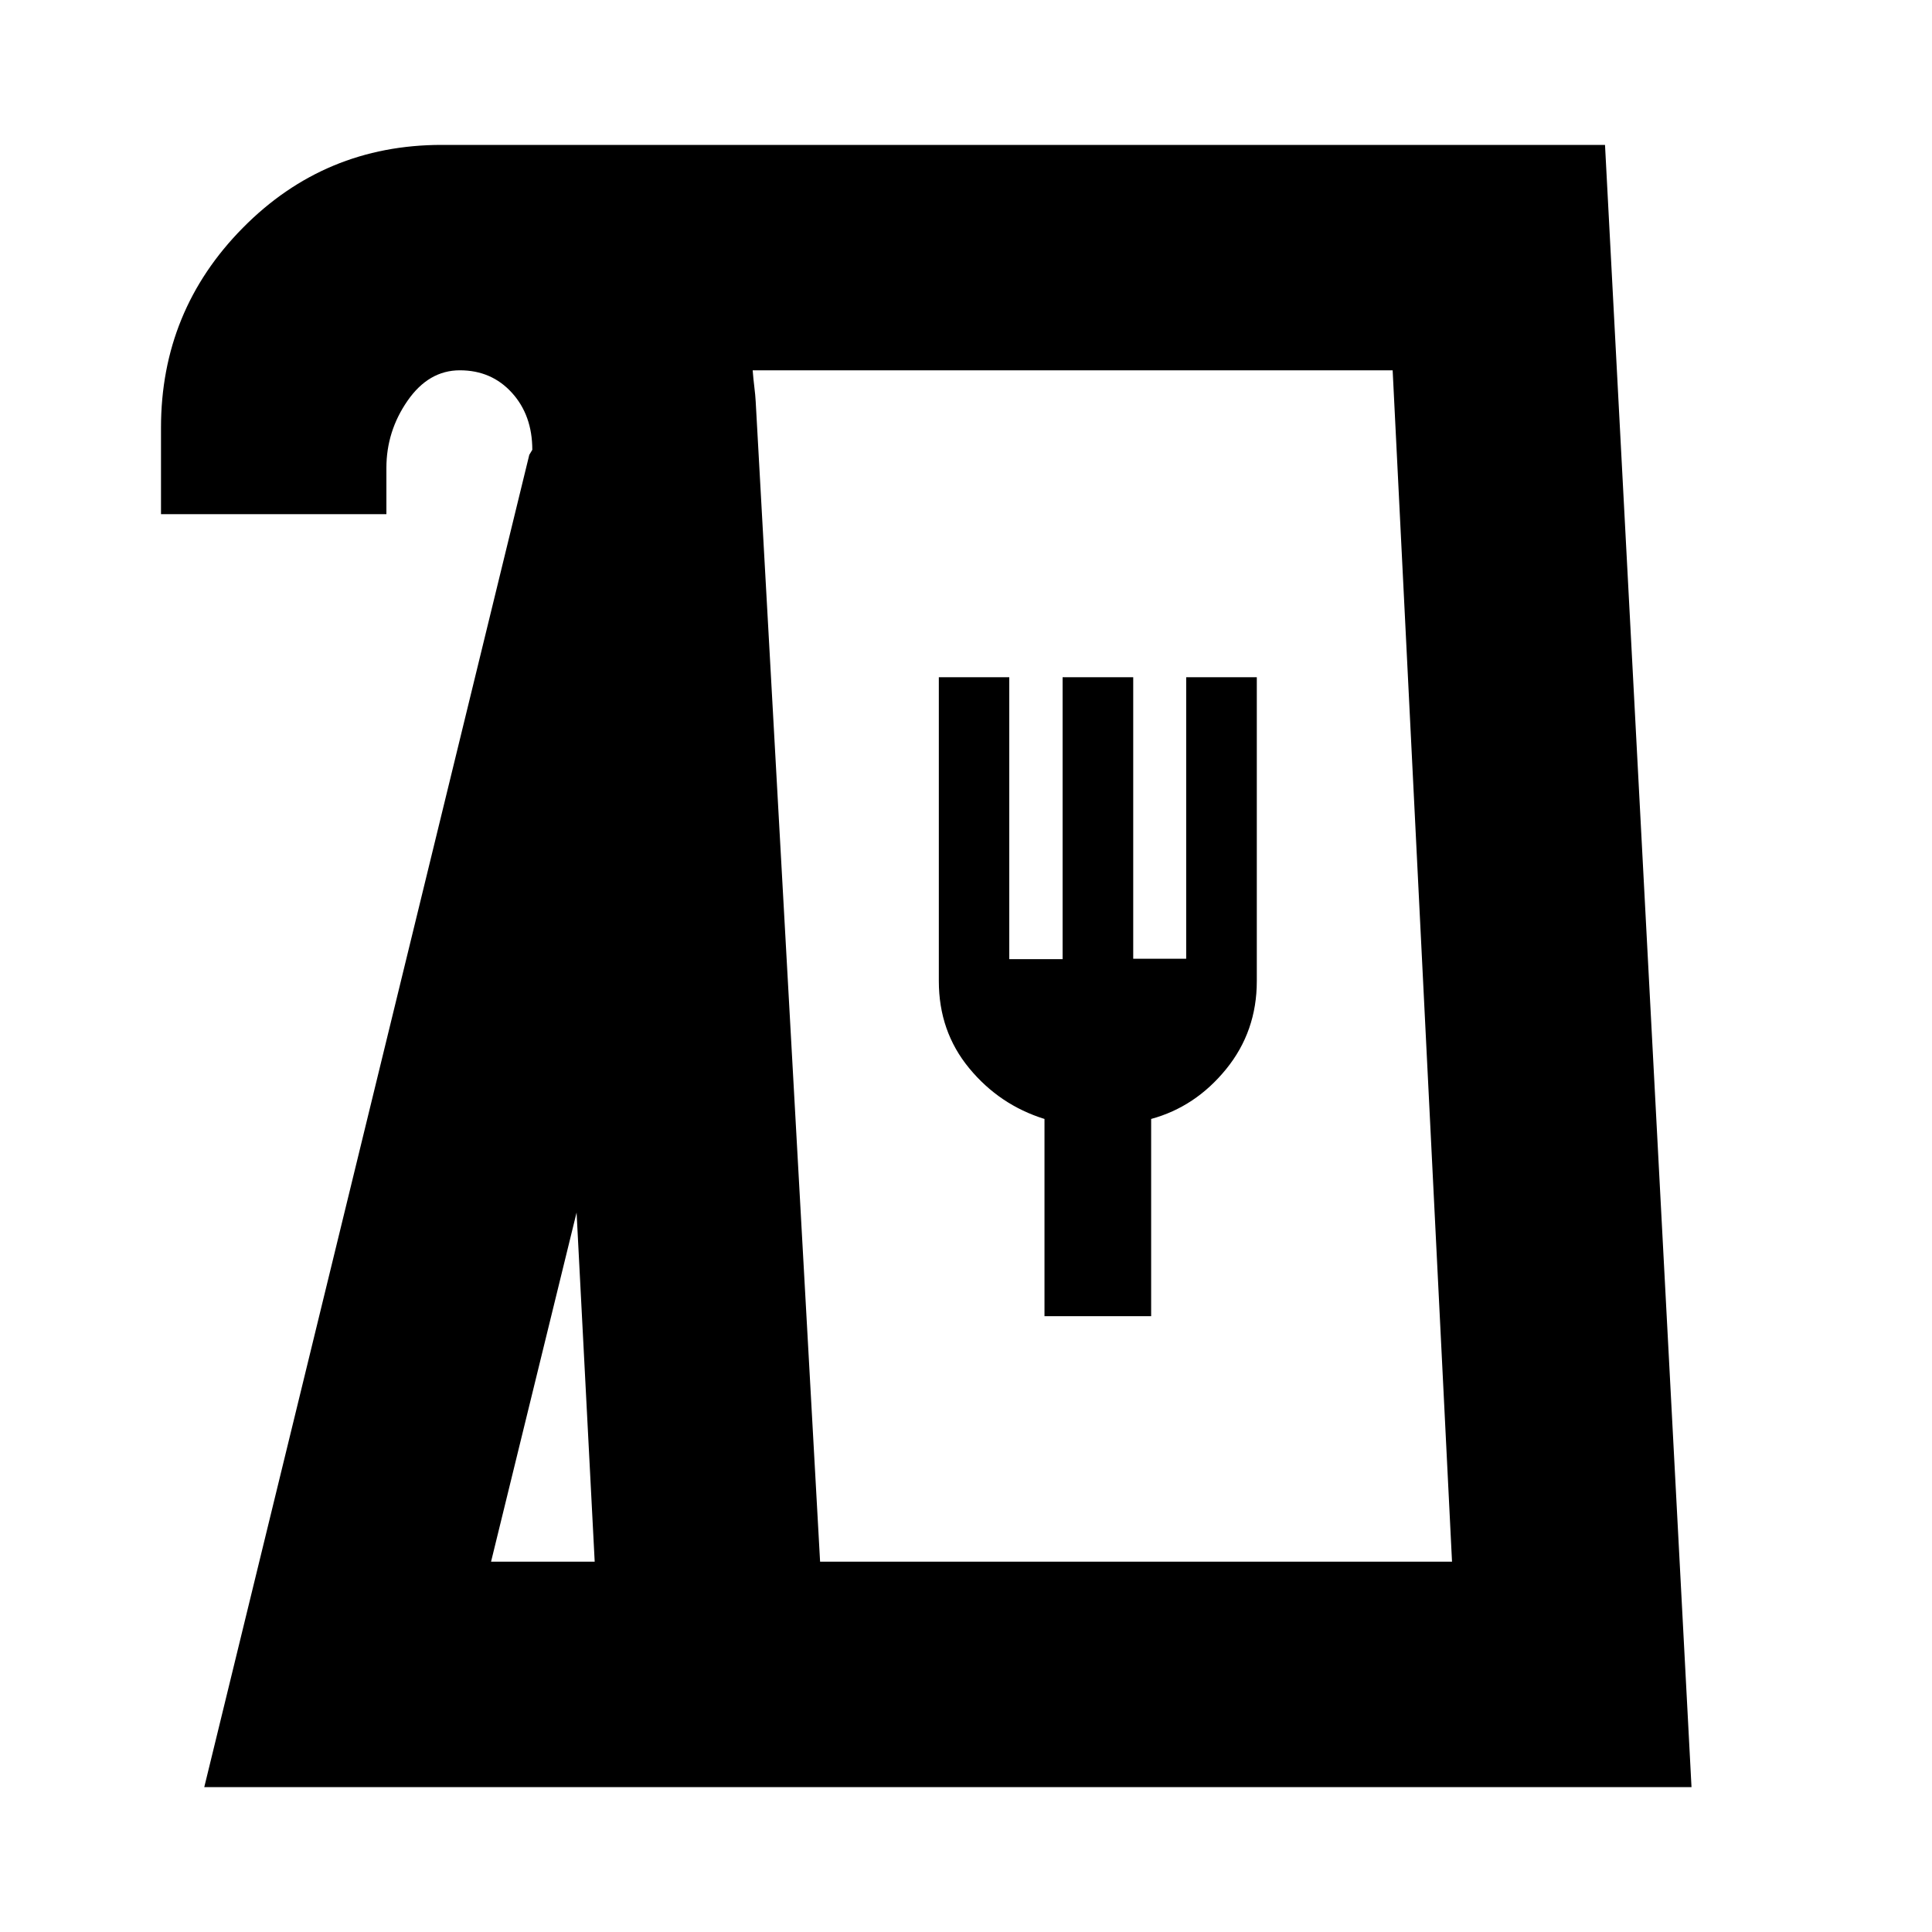 <svg xmlns="http://www.w3.org/2000/svg" height="20" viewBox="0 -960 960 960" width="20"><path d="M101.5-72 263-734l1.5-2.5q-.01-17.2-10.15-28.35Q244.21-776 228.5-776q-15.5 0-26 15.14Q192-745.71 192-727.5v23H80v-43q0-58.13 40.69-99.31Q161.38-888 219.5-888h578.02L840.5-72h-739ZM244-184h51.5l-9-173.5L244-184Zm163.5 0h314L692-776H374q.33 4.31.83 8.31.5 4.01.67 7.19l32 576.5ZM519-306h53v-98q22-6 37.25-24.75t15.25-43.75v-151h-35.09v139.88h-26.32V-623.5H528v140.09h-26.5V-623.5h-35v151q0 25 15.08 43.28Q496.65-410.94 519-404v98ZM407.5-184h314-314Z"/></svg>